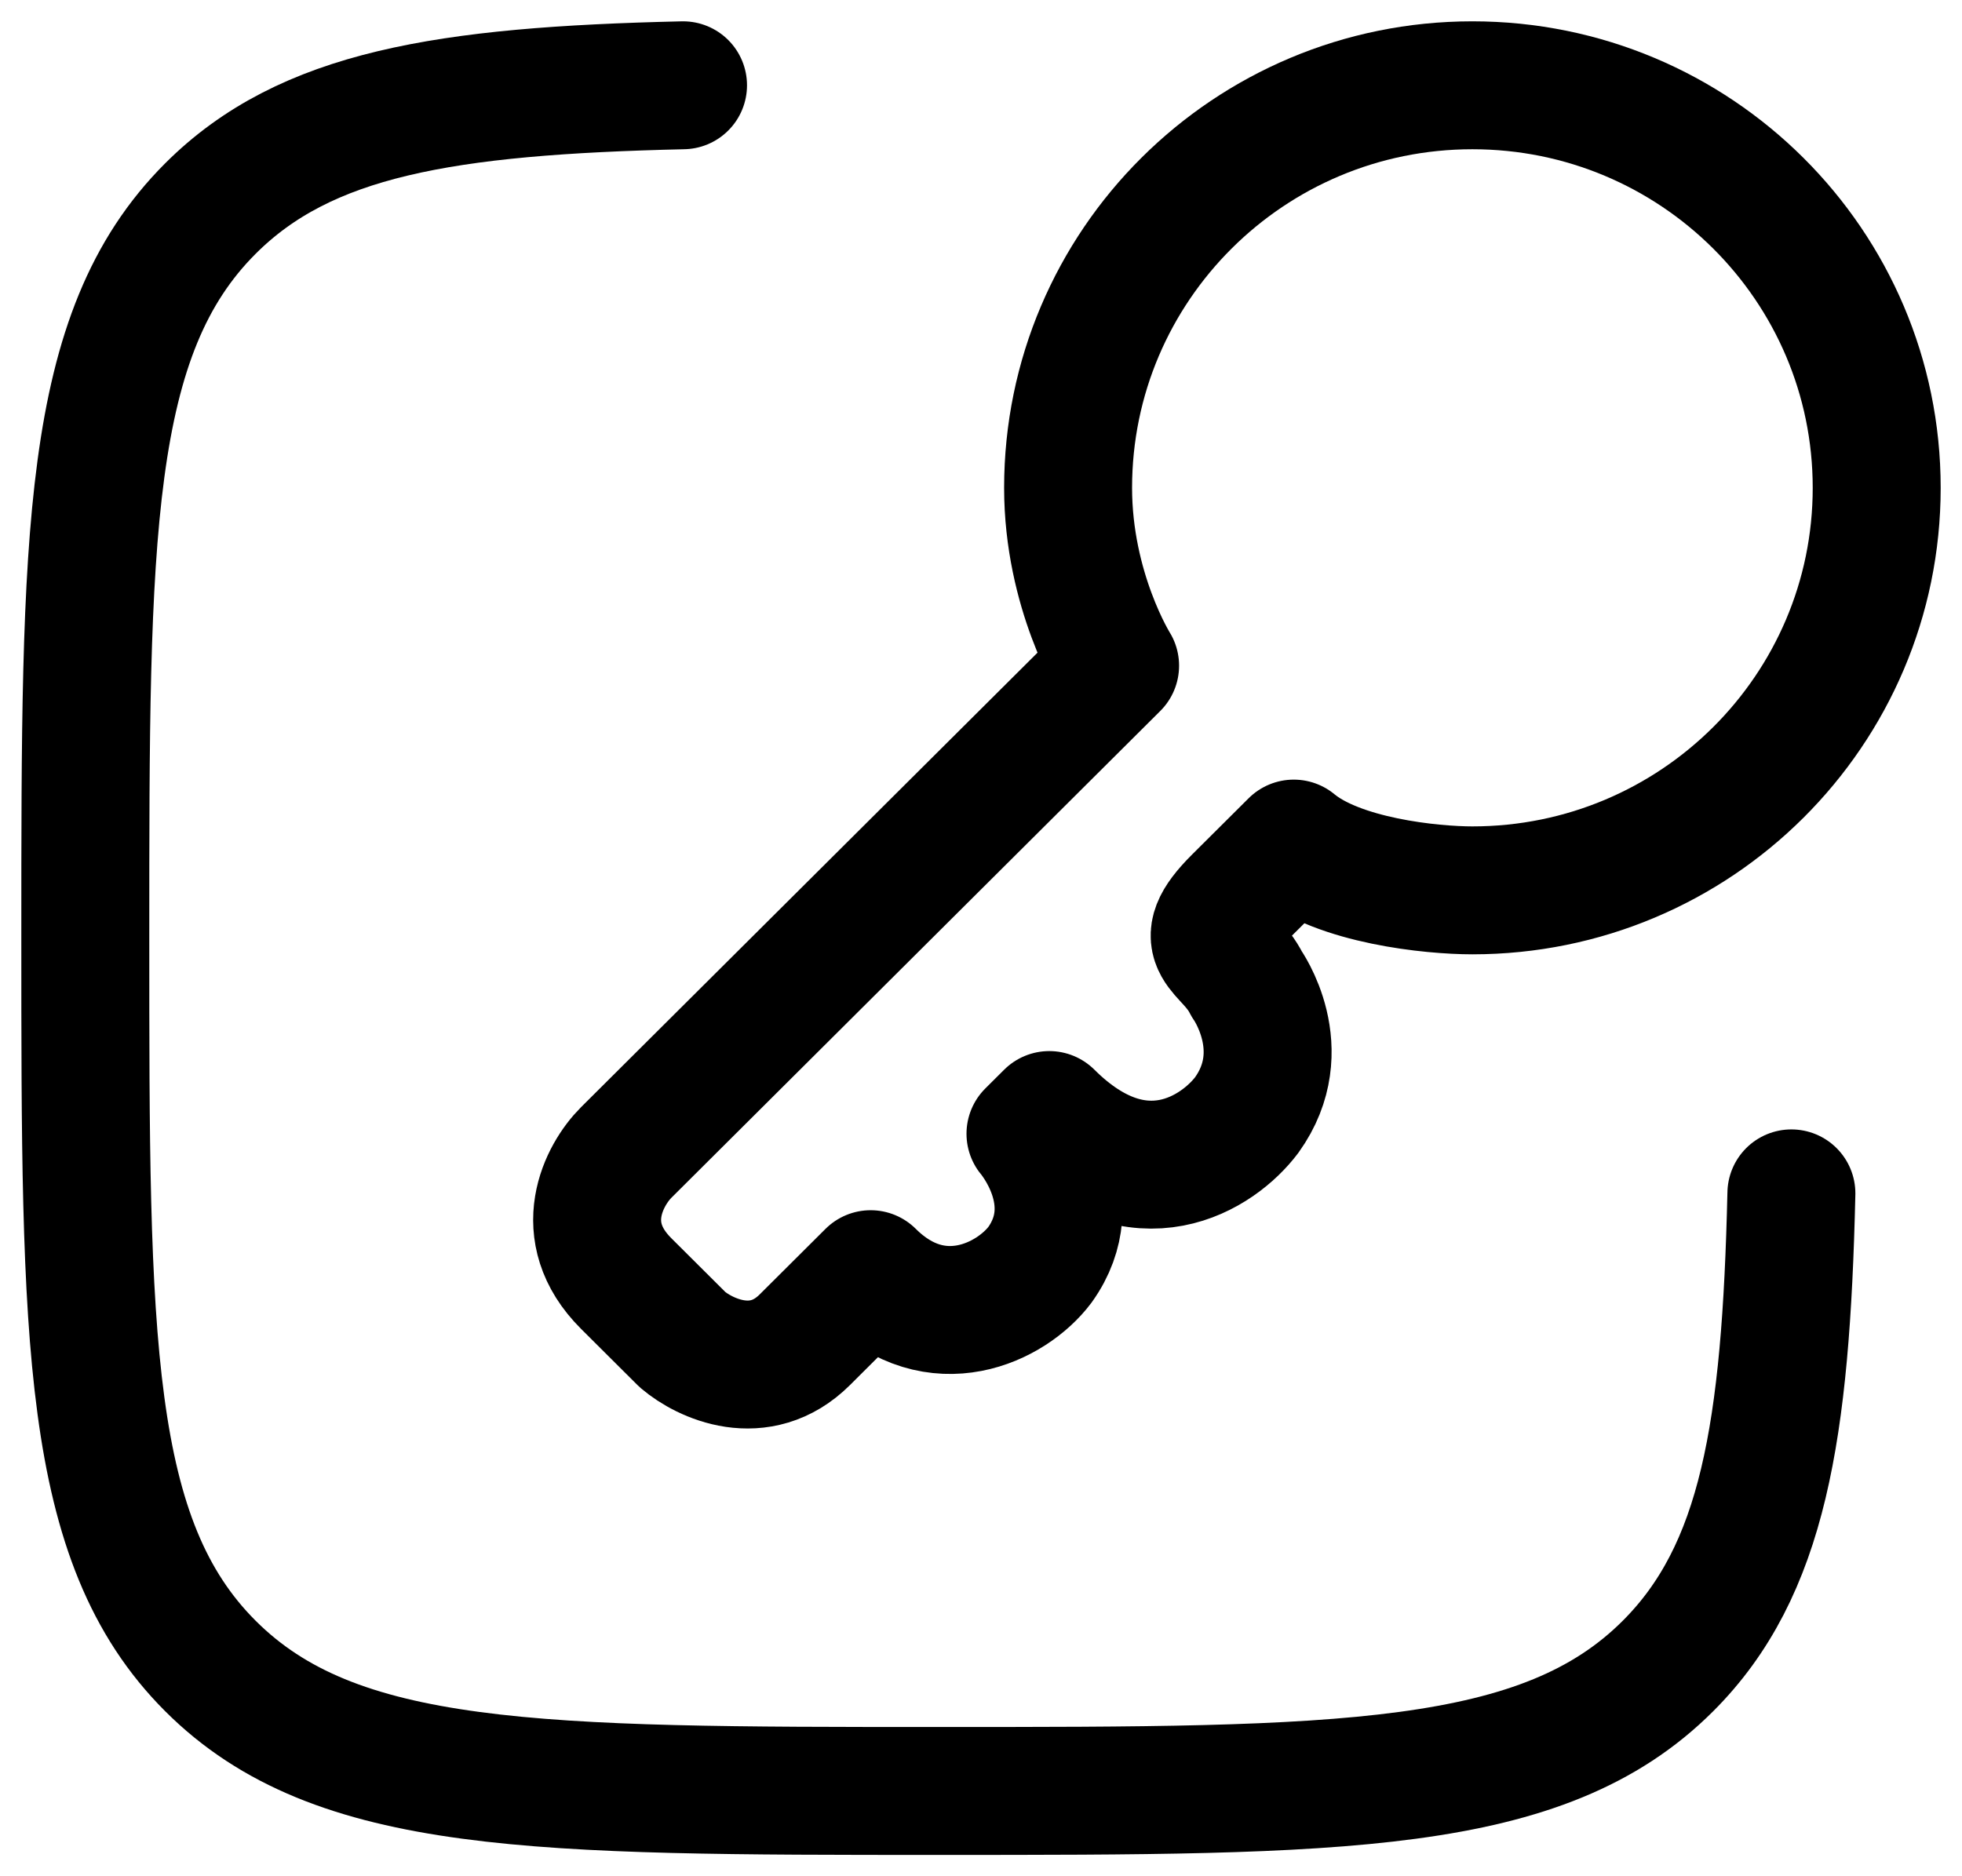 <svg width="46" height="44" viewBox="0 0 46 44" fill="none" xmlns="http://www.w3.org/2000/svg">
<path d="M34.521 20.88C39.756 20.88 44 16.654 44 11.44C44 6.226 39.756 2 34.521 2C29.286 2 25.042 6.226 25.042 11.44C25.042 13.855 26.144 15.611 26.144 15.611L14.682 27.027C14.167 27.54 13.447 28.872 14.682 30.101L16.004 31.418C16.519 31.857 17.812 32.472 18.87 31.418L20.413 29.881C21.956 31.418 23.72 30.54 24.381 29.662C25.483 28.125 24.16 26.588 24.16 26.588L24.601 26.149C26.718 28.257 28.569 27.027 29.23 26.149C30.333 24.613 29.23 23.076 29.23 23.076C28.79 22.198 27.908 22.198 29.01 21.1L30.333 19.783C31.391 20.661 33.566 20.88 34.521 20.88Z" stroke="currentColor" stroke-width="3" stroke-linejoin="round"/>
<path d="M42 27.986C41.872 33.574 41.338 36.838 39.108 39.068C36.176 42 31.458 42 22.02 42C12.582 42 7.864 42 4.932 39.068C2 36.136 2 31.418 2 21.98C2 12.542 2 7.824 4.932 4.892C7.162 2.662 10.426 2.128 16.014 2" stroke="currentColor" stroke-width="3" stroke-linecap="round"/>
</svg>
